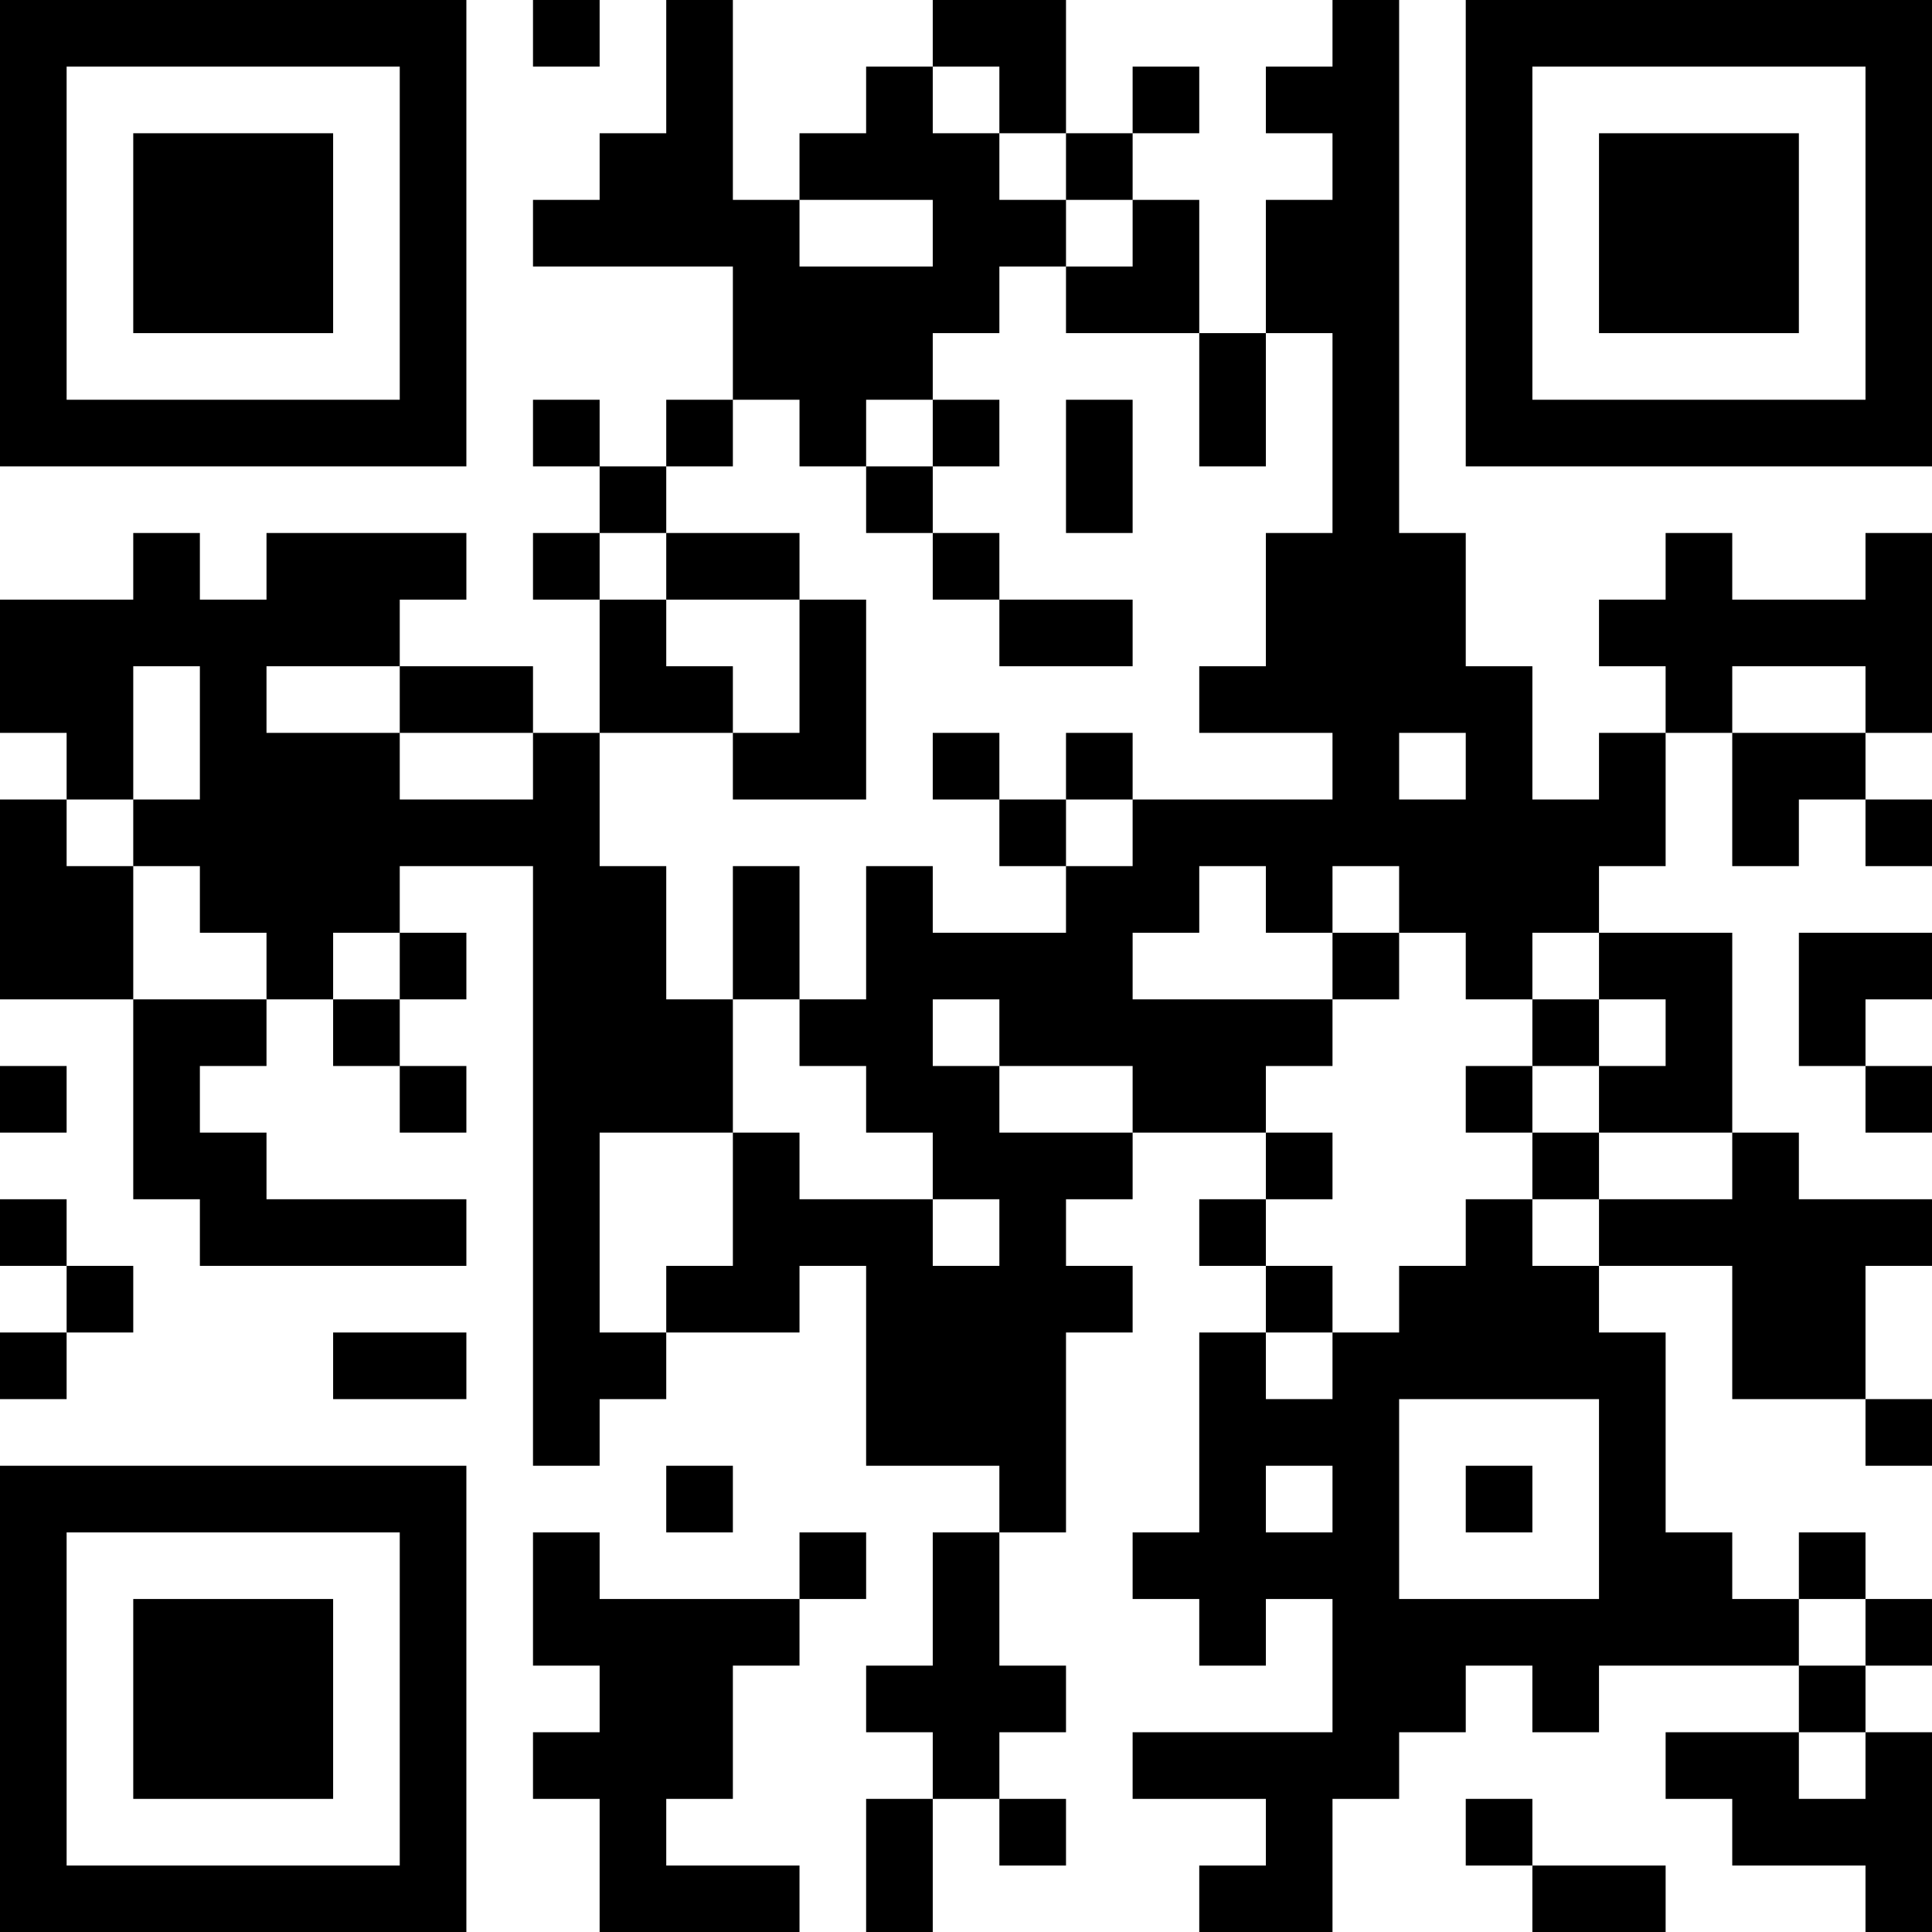 <?xml version="1.0" encoding="UTF-8"?>
<svg xmlns="http://www.w3.org/2000/svg" version="1.1" width="200" height="200" viewBox="0 0 200 200"><rect x="0" y="0" width="200" height="200" fill="#ffffff"/><g transform="scale(6.897)"><g transform="translate(0,0)"><path fill-rule="evenodd" d="M8 0L8 1L9 1L9 0ZM10 0L10 2L9 2L9 3L8 3L8 4L11 4L11 6L10 6L10 7L9 7L9 6L8 6L8 7L9 7L9 8L8 8L8 9L9 9L9 11L8 11L8 10L6 10L6 9L7 9L7 8L4 8L4 9L3 9L3 8L2 8L2 9L0 9L0 11L1 11L1 12L0 12L0 15L2 15L2 18L3 18L3 19L7 19L7 18L4 18L4 17L3 17L3 16L4 16L4 15L5 15L5 16L6 16L6 17L7 17L7 16L6 16L6 15L7 15L7 14L6 14L6 13L8 13L8 22L9 22L9 21L10 21L10 20L12 20L12 19L13 19L13 22L15 22L15 23L14 23L14 25L13 25L13 26L14 26L14 27L13 27L13 29L14 29L14 27L15 27L15 28L16 28L16 27L15 27L15 26L16 26L16 25L15 25L15 23L16 23L16 20L17 20L17 19L16 19L16 18L17 18L17 17L19 17L19 18L18 18L18 19L19 19L19 20L18 20L18 23L17 23L17 24L18 24L18 25L19 25L19 24L20 24L20 26L17 26L17 27L19 27L19 28L18 28L18 29L20 29L20 27L21 27L21 26L22 26L22 25L23 25L23 26L24 26L24 25L27 25L27 26L25 26L25 27L26 27L26 28L28 28L28 29L29 29L29 26L28 26L28 25L29 25L29 24L28 24L28 23L27 23L27 24L26 24L26 23L25 23L25 20L24 20L24 19L26 19L26 21L28 21L28 22L29 22L29 21L28 21L28 19L29 19L29 18L27 18L27 17L26 17L26 14L24 14L24 13L25 13L25 11L26 11L26 13L27 13L27 12L28 12L28 13L29 13L29 12L28 12L28 11L29 11L29 8L28 8L28 9L26 9L26 8L25 8L25 9L24 9L24 10L25 10L25 11L24 11L24 12L23 12L23 10L22 10L22 8L21 8L21 0L20 0L20 1L19 1L19 2L20 2L20 3L19 3L19 5L18 5L18 3L17 3L17 2L18 2L18 1L17 1L17 2L16 2L16 0L14 0L14 1L13 1L13 2L12 2L12 3L11 3L11 0ZM14 1L14 2L15 2L15 3L16 3L16 4L15 4L15 5L14 5L14 6L13 6L13 7L12 7L12 6L11 6L11 7L10 7L10 8L9 8L9 9L10 9L10 10L11 10L11 11L9 11L9 13L10 13L10 15L11 15L11 17L9 17L9 20L10 20L10 19L11 19L11 17L12 17L12 18L14 18L14 19L15 19L15 18L14 18L14 17L13 17L13 16L12 16L12 15L13 15L13 13L14 13L14 14L16 14L16 13L17 13L17 12L20 12L20 11L18 11L18 10L19 10L19 8L20 8L20 5L19 5L19 7L18 7L18 5L16 5L16 4L17 4L17 3L16 3L16 2L15 2L15 1ZM12 3L12 4L14 4L14 3ZM14 6L14 7L13 7L13 8L14 8L14 9L15 9L15 10L17 10L17 9L15 9L15 8L14 8L14 7L15 7L15 6ZM16 6L16 8L17 8L17 6ZM10 8L10 9L12 9L12 11L11 11L11 12L13 12L13 9L12 9L12 8ZM2 10L2 12L1 12L1 13L2 13L2 15L4 15L4 14L3 14L3 13L2 13L2 12L3 12L3 10ZM4 10L4 11L6 11L6 12L8 12L8 11L6 11L6 10ZM26 10L26 11L28 11L28 10ZM14 11L14 12L15 12L15 13L16 13L16 12L17 12L17 11L16 11L16 12L15 12L15 11ZM21 11L21 12L22 12L22 11ZM11 13L11 15L12 15L12 13ZM18 13L18 14L17 14L17 15L20 15L20 16L19 16L19 17L20 17L20 18L19 18L19 19L20 19L20 20L19 20L19 21L20 21L20 20L21 20L21 19L22 19L22 18L23 18L23 19L24 19L24 18L26 18L26 17L24 17L24 16L25 16L25 15L24 15L24 14L23 14L23 15L22 15L22 14L21 14L21 13L20 13L20 14L19 14L19 13ZM5 14L5 15L6 15L6 14ZM20 14L20 15L21 15L21 14ZM27 14L27 16L28 16L28 17L29 17L29 16L28 16L28 15L29 15L29 14ZM14 15L14 16L15 16L15 17L17 17L17 16L15 16L15 15ZM23 15L23 16L22 16L22 17L23 17L23 18L24 18L24 17L23 17L23 16L24 16L24 15ZM0 16L0 17L1 17L1 16ZM0 18L0 19L1 19L1 20L0 20L0 21L1 21L1 20L2 20L2 19L1 19L1 18ZM5 20L5 21L7 21L7 20ZM21 21L21 24L24 24L24 21ZM10 22L10 23L11 23L11 22ZM19 22L19 23L20 23L20 22ZM22 22L22 23L23 23L23 22ZM8 23L8 25L9 25L9 26L8 26L8 27L9 27L9 29L12 29L12 28L10 28L10 27L11 27L11 25L12 25L12 24L13 24L13 23L12 23L12 24L9 24L9 23ZM27 24L27 25L28 25L28 24ZM27 26L27 27L28 27L28 26ZM22 27L22 28L23 28L23 29L25 29L25 28L23 28L23 27ZM0 0L0 7L7 7L7 0ZM1 1L1 6L6 6L6 1ZM2 2L2 5L5 5L5 2ZM22 0L22 7L29 7L29 0ZM23 1L23 6L28 6L28 1ZM24 2L24 5L27 5L27 2ZM0 22L0 29L7 29L7 22ZM1 23L1 28L6 28L6 23ZM2 24L2 27L5 27L5 24Z" fill="#000000"/></g></g></svg>
